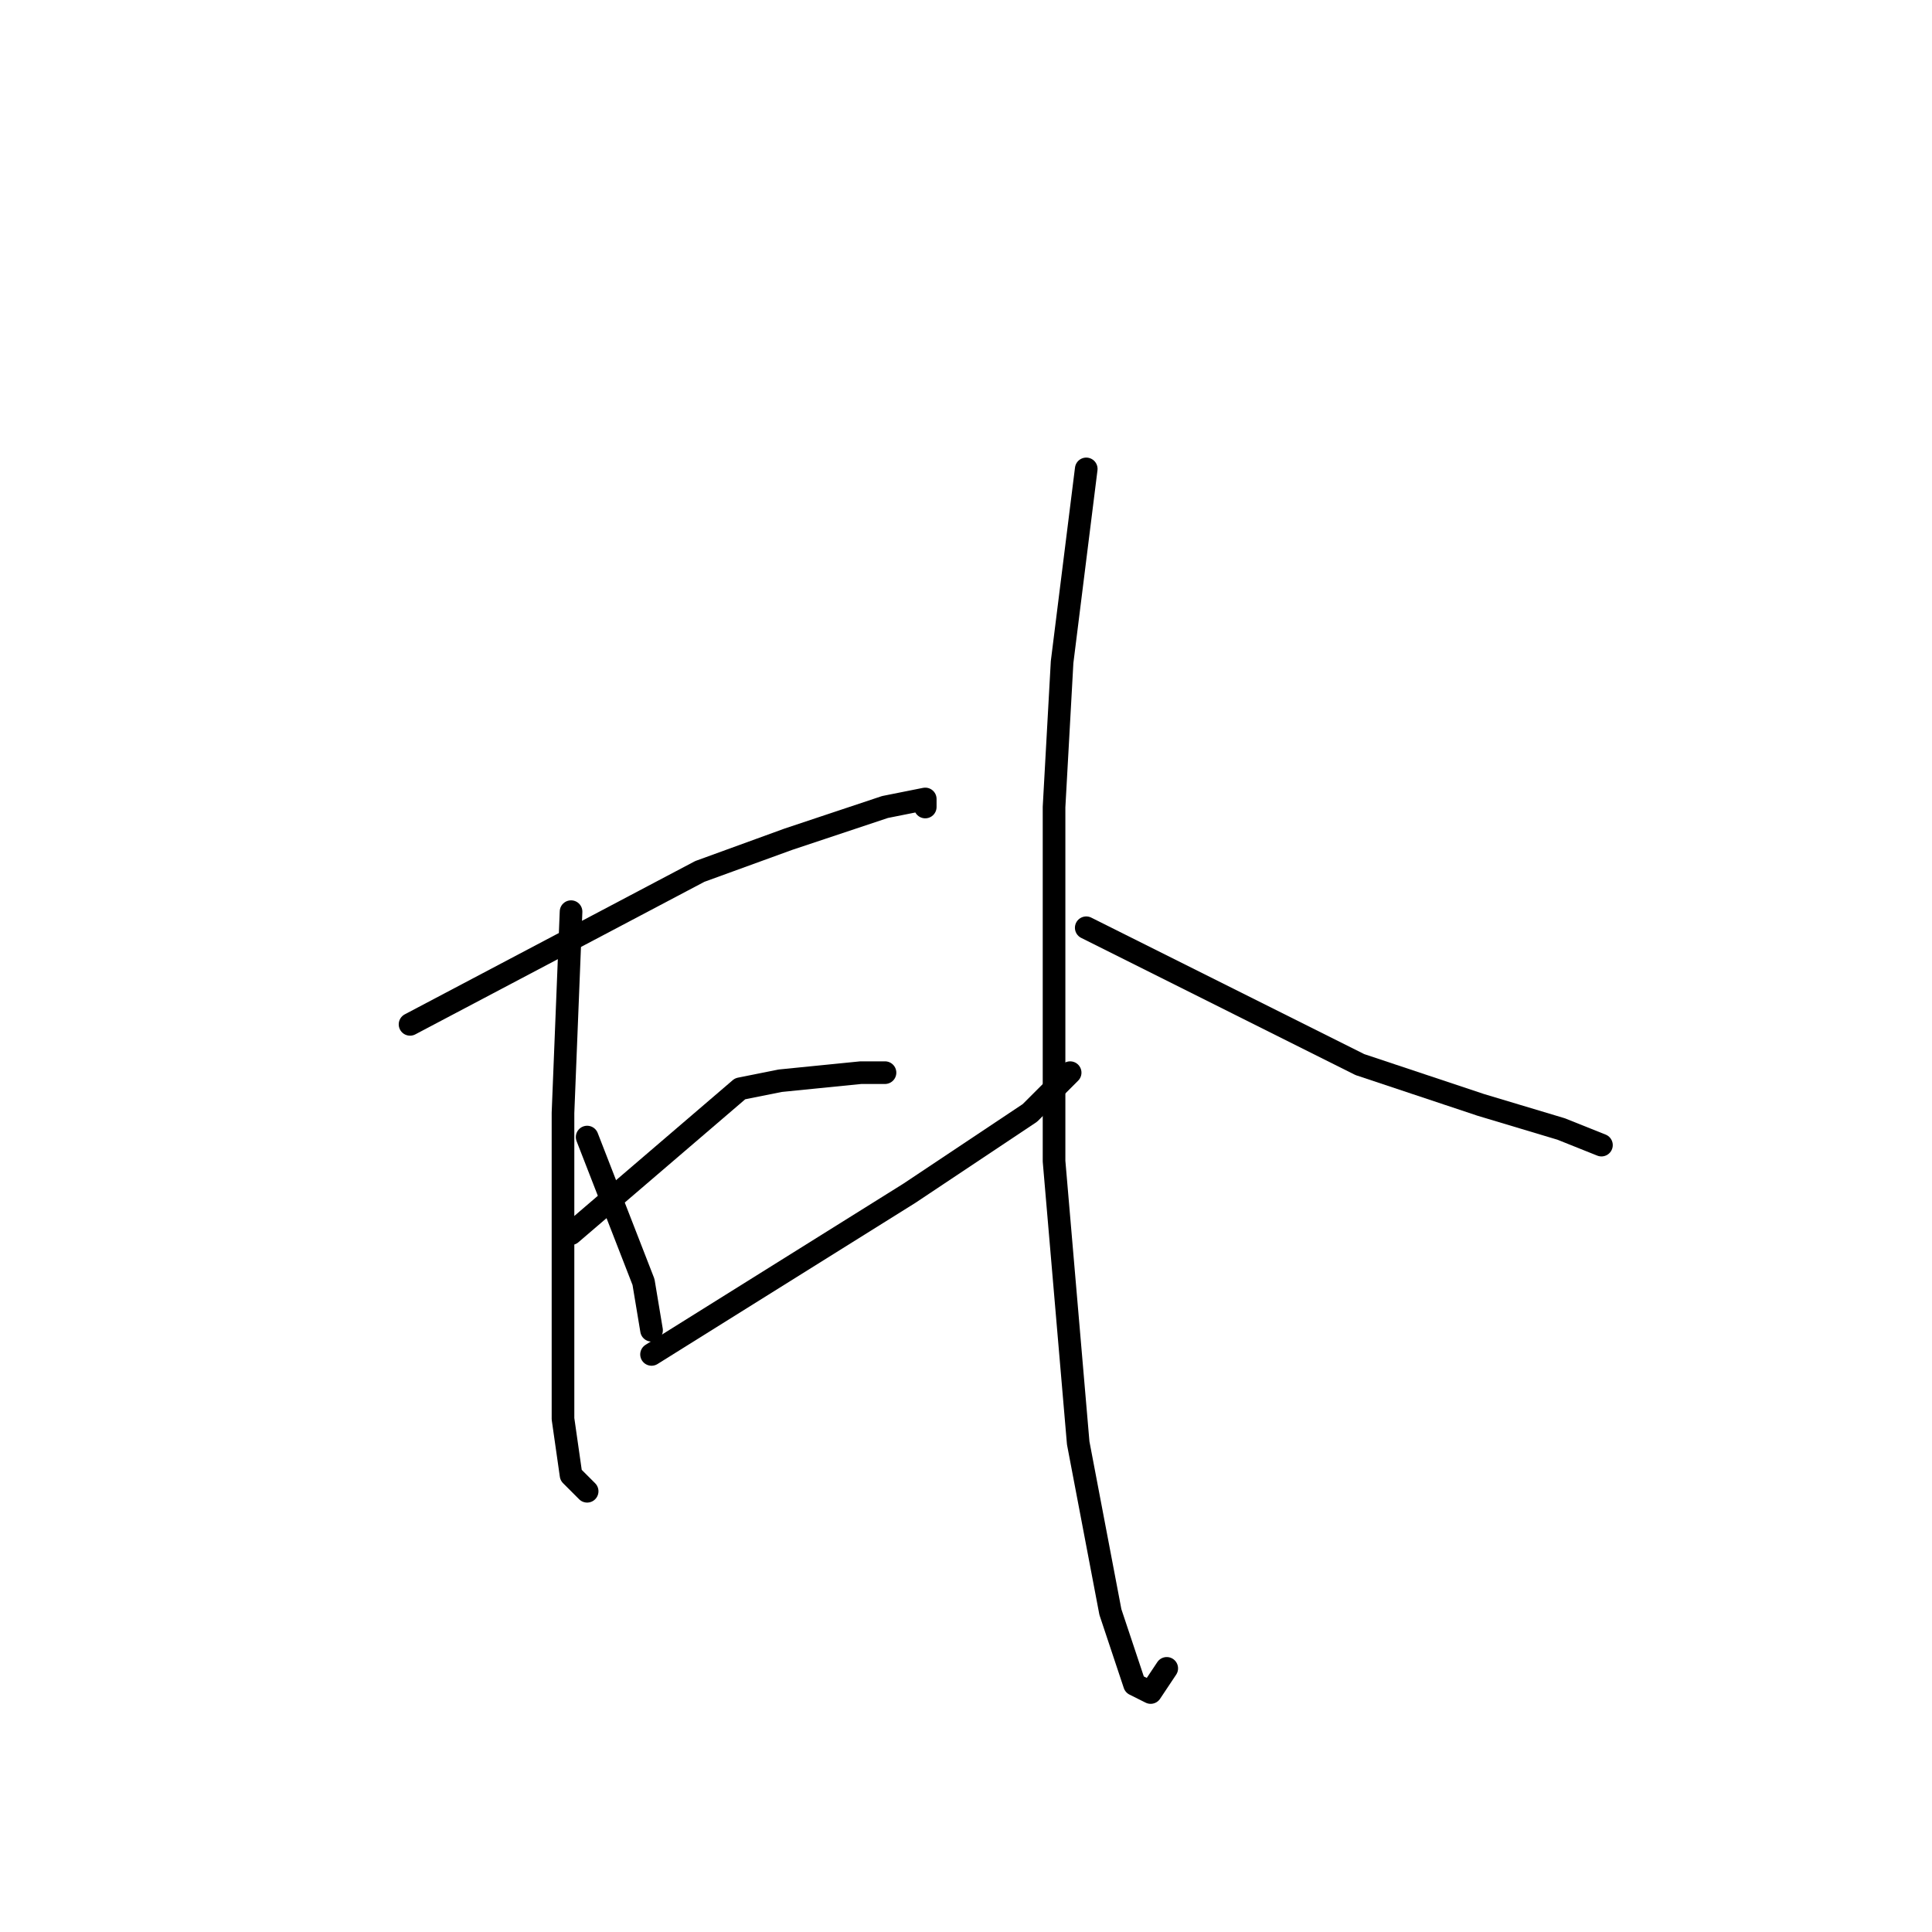 <?xml version="1.0" standalone="no"?>
    <svg width="256" height="256" xmlns="http://www.w3.org/2000/svg" version="1.1">
    <polyline stroke="black" stroke-width="3" stroke-linecap="round" fill="transparent" stroke-linejoin="round" points="54.333 135.733 92.733 115.467 104.467 111.2 117.267 106.933 122.6 105.867 122.6 106.933 122.6 106.933 " />
        <polyline stroke="black" stroke-width="3" stroke-linecap="round" fill="transparent" stroke-linejoin="round" points="75.667 120.8 74.6 147.467 74.6 173.067 74.6 188 75.667 195.467 77.8 197.6 77.8 197.6 " />
        <polyline stroke="black" stroke-width="3" stroke-linecap="round" fill="transparent" stroke-linejoin="round" points="77.8 150.667 85.267 169.867 86.333 176.267 86.333 176.267 " />
        <polyline stroke="black" stroke-width="3" stroke-linecap="round" fill="transparent" stroke-linejoin="round" points="75.667 163.467 98.067 144.267 103.4 143.2 114.067 142.133 117.267 142.133 117.267 142.133 " />
        <polyline stroke="black" stroke-width="3" stroke-linecap="round" fill="transparent" stroke-linejoin="round" points="86.333 179.467 120.467 158.133 136.467 147.467 141.8 142.133 141.8 142.133 " />
        <polyline stroke="black" stroke-width="3" stroke-linecap="round" fill="transparent" stroke-linejoin="round" points="143.933 62.133 140.733 87.733 139.667 106.933 139.667 153.867 142.867 191.2 147.133 213.6 150.333 223.2 152.467 224.267 154.6 221.067 154.6 221.067 " />
        <polyline stroke="black" stroke-width="3" stroke-linecap="round" fill="transparent" stroke-linejoin="round" points="143.933 122.933 180.2 141.067 196.2 146.4 206.867 149.6 212.2 151.733 212.2 151.733 " />
        </svg>